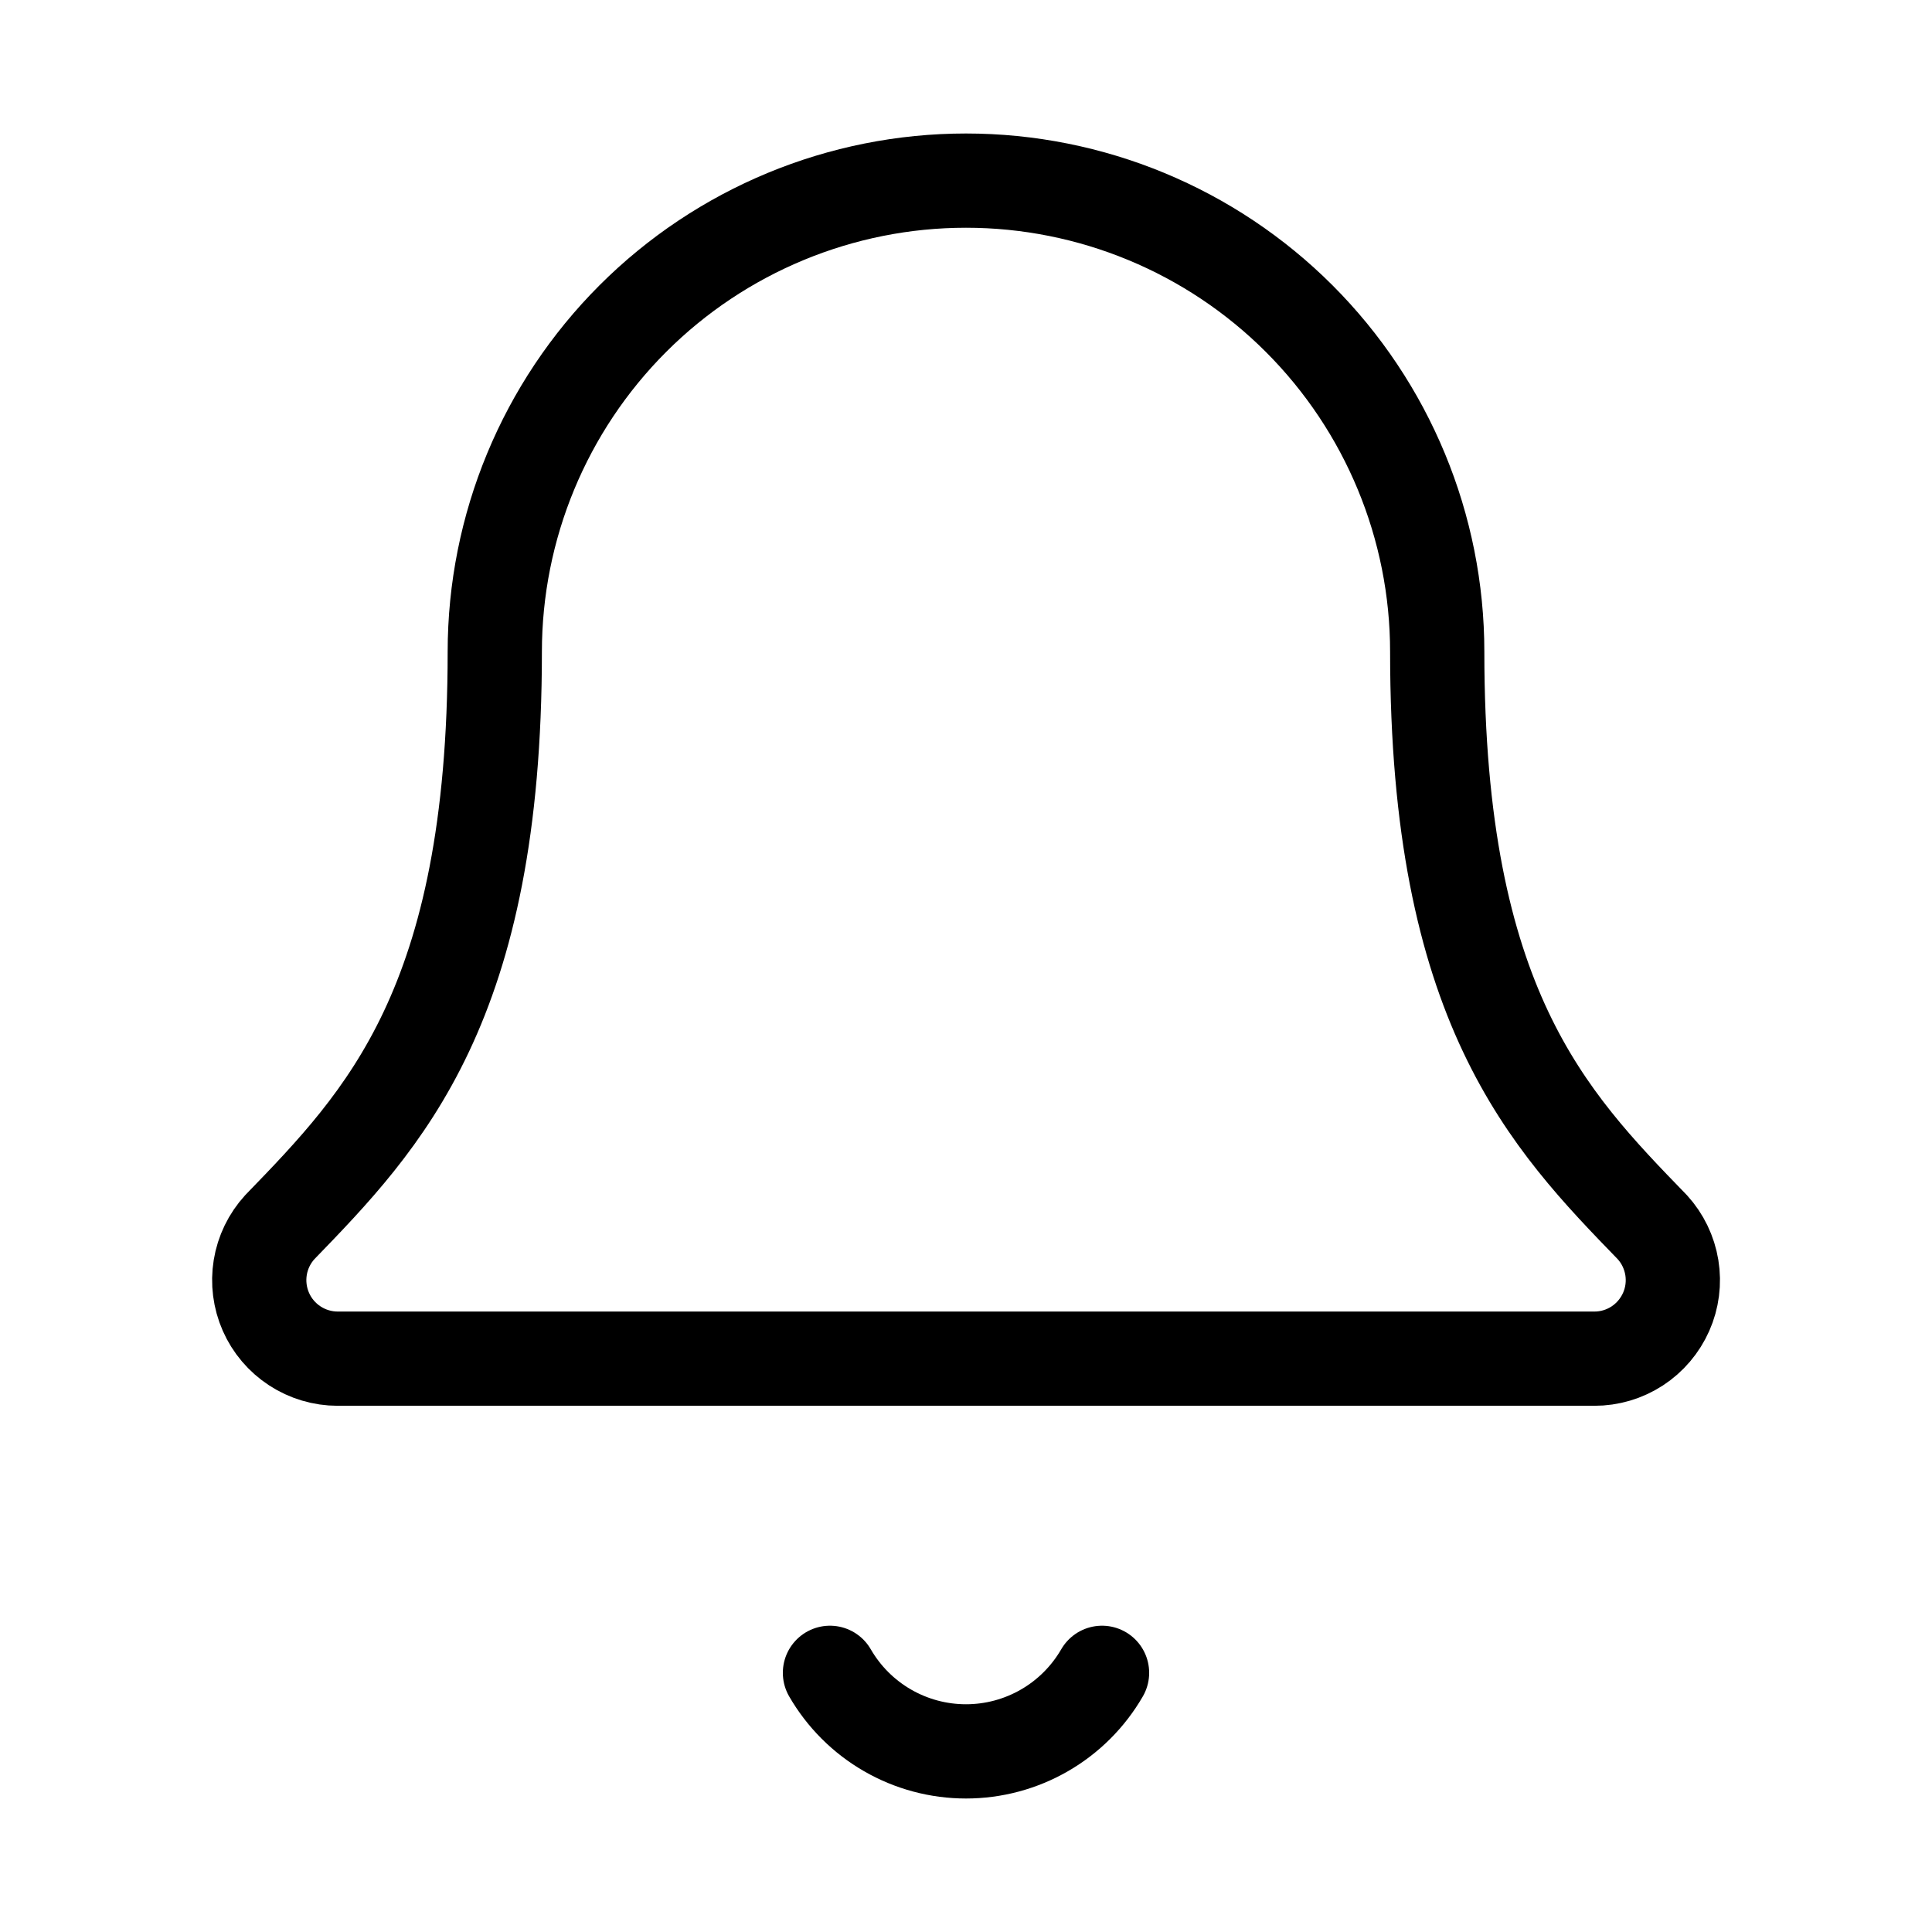 <svg width="41" height="41" viewBox="0 0 41 41" fill="none" xmlns="http://www.w3.org/2000/svg">
<path d="M17.613 35.5C17.906 36.007 18.327 36.428 18.833 36.72C19.34 37.013 19.915 37.167 20.5 37.167C21.085 37.167 21.66 37.013 22.167 36.72C22.673 36.428 23.094 36.007 23.387 35.5M5.937 26.043C5.719 26.282 5.575 26.579 5.523 26.898C5.471 27.216 5.513 27.544 5.643 27.839C5.773 28.135 5.987 28.386 6.257 28.562C6.528 28.739 6.844 28.833 7.167 28.833H33.833C34.156 28.834 34.472 28.74 34.743 28.564C35.014 28.387 35.227 28.136 35.358 27.841C35.489 27.546 35.531 27.218 35.479 26.9C35.427 26.581 35.284 26.284 35.067 26.045C32.85 23.76 30.5 21.332 30.5 13.833C30.5 11.181 29.446 8.638 27.571 6.762C25.696 4.887 23.152 3.833 20.5 3.833C17.848 3.833 15.304 4.887 13.429 6.762C11.554 8.638 10.5 11.181 10.5 13.833C10.5 21.332 8.148 23.76 5.937 26.043Z" stroke="black" stroke-width="2" stroke-linecap="round" stroke-linejoin="round"/>
</svg>
